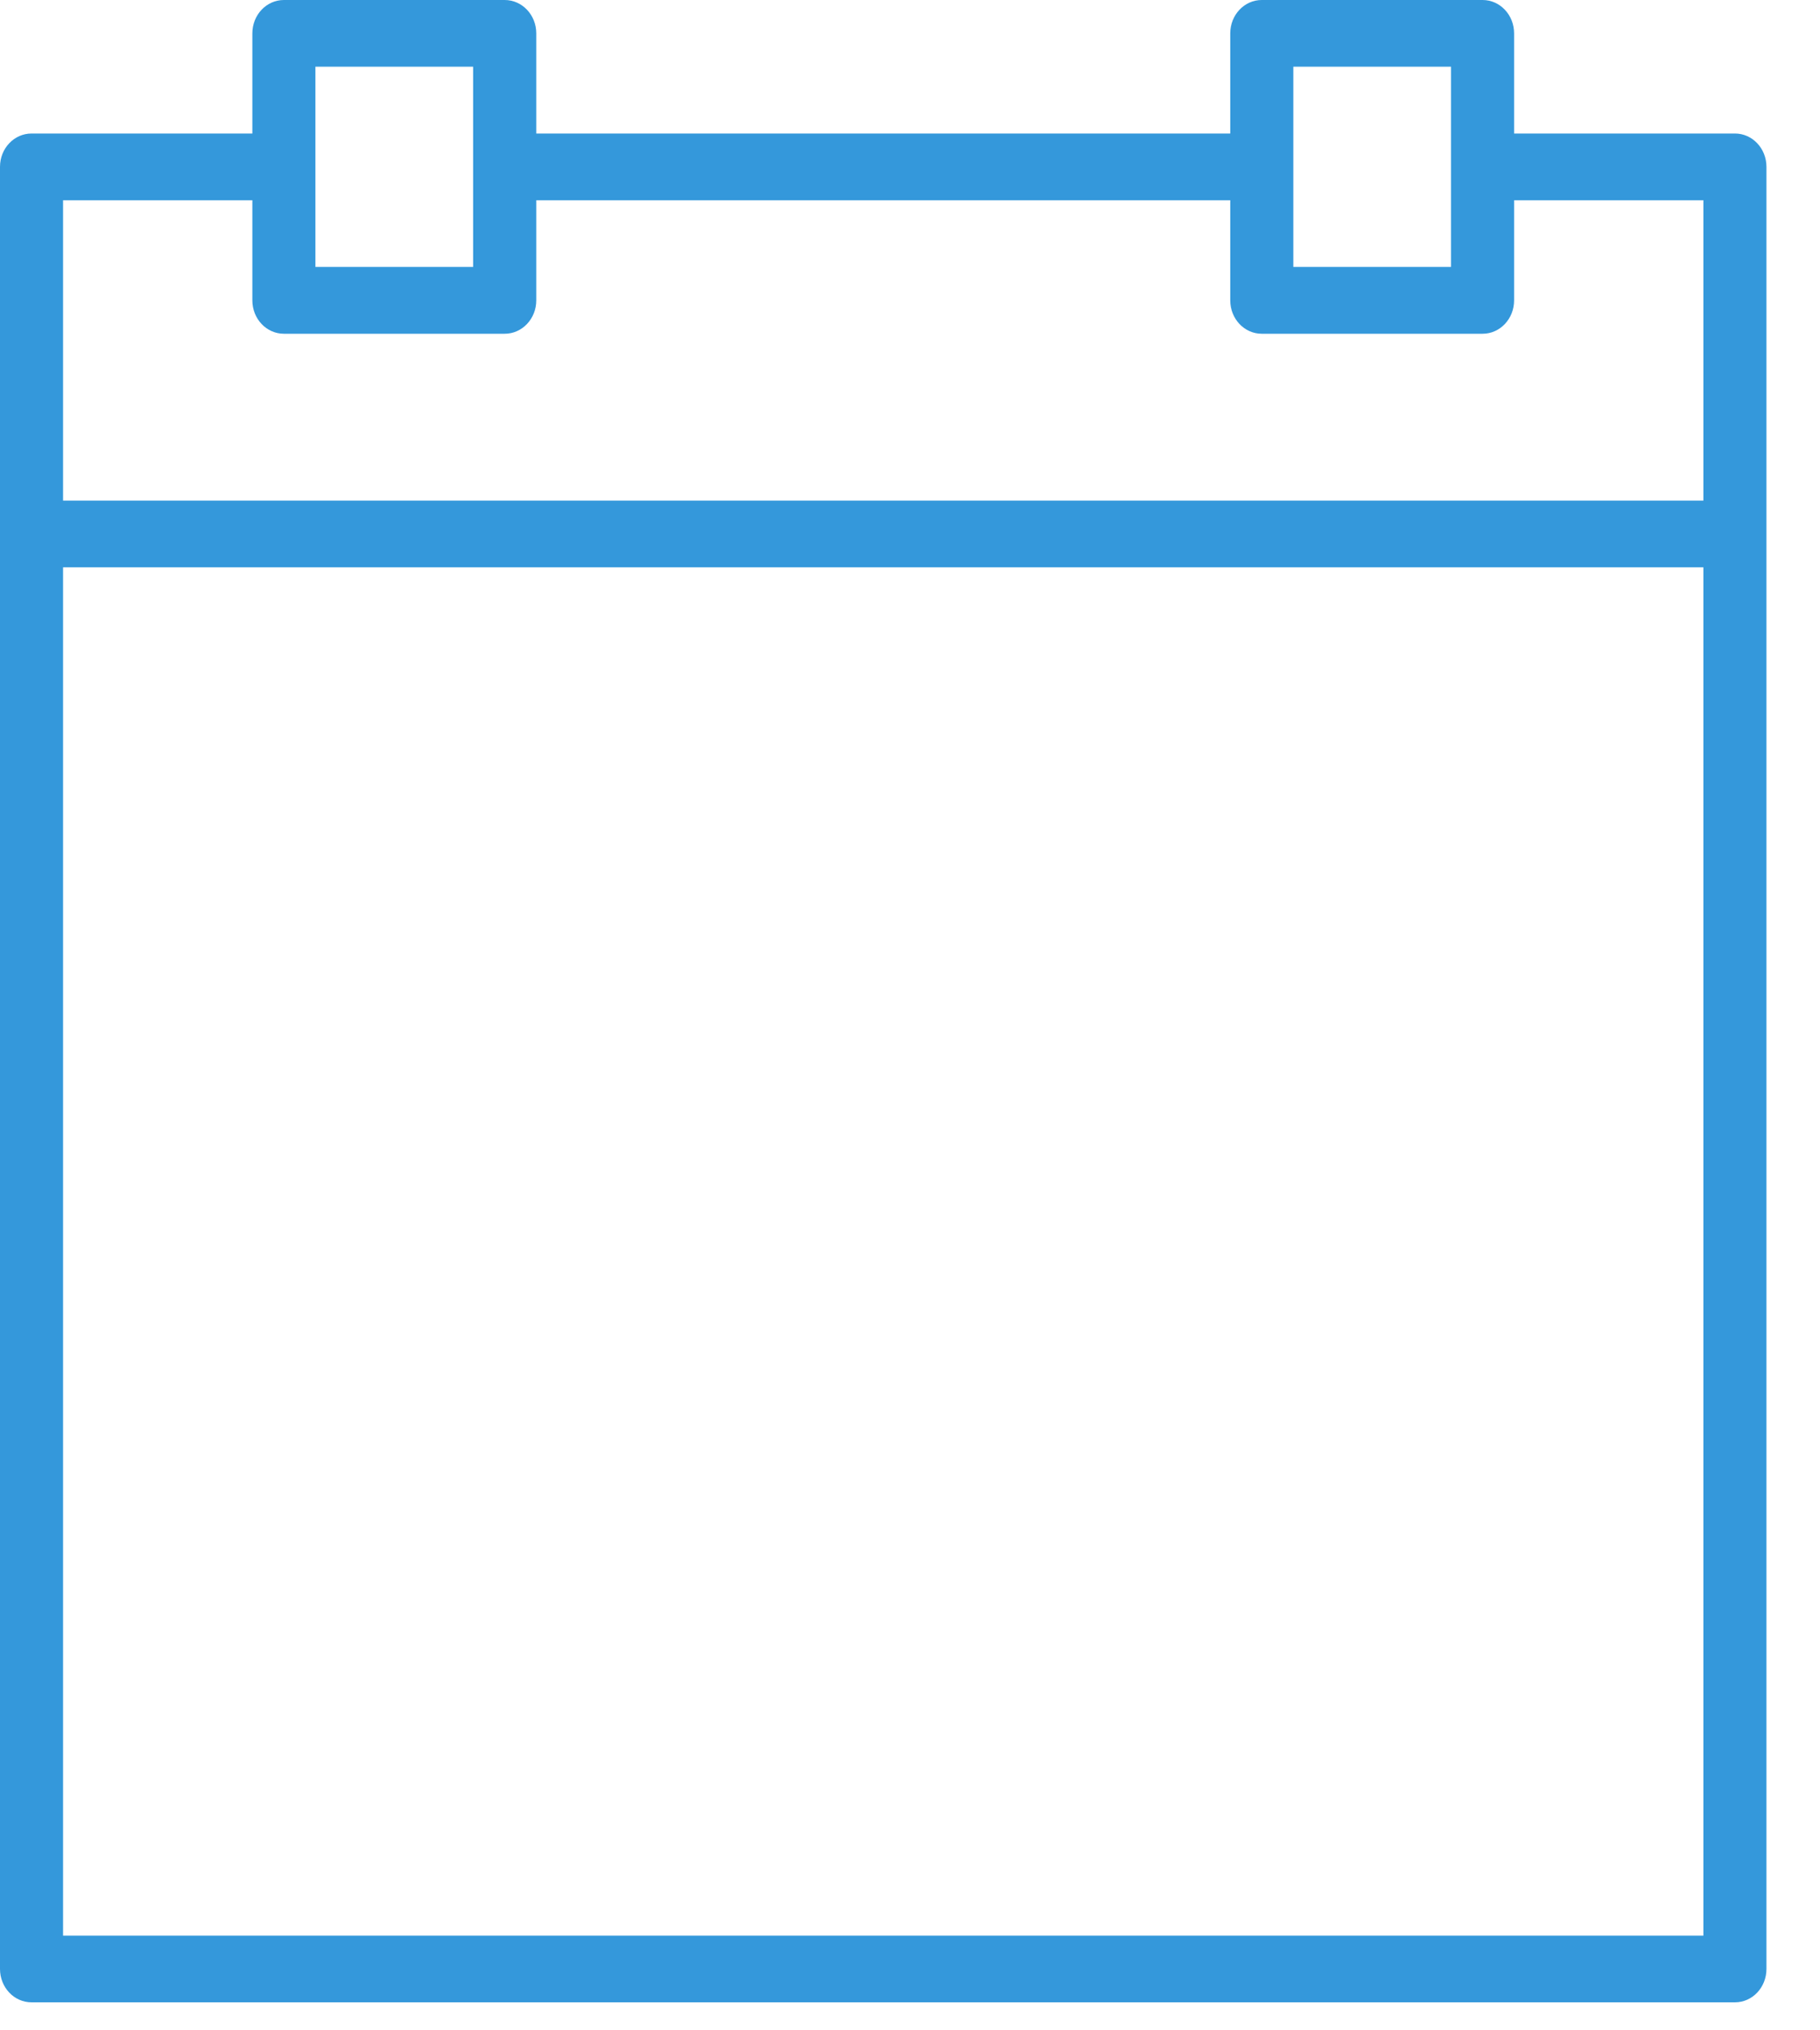 <?xml version="1.0" encoding="UTF-8"?>
<svg width="26px" height="29px" viewBox="0 0 26 29" version="1.1" xmlns="http://www.w3.org/2000/svg" xmlns:xlink="http://www.w3.org/1999/xlink">
    <!-- Generator: Sketch 46.2 (44496) - http://www.bohemiancoding.com/sketch -->
    <title>Shape</title>
    <desc>Created with Sketch.</desc>
    <defs></defs>
    <g id="Page-1" stroke="none" stroke-width="1" fill="none" fill-rule="evenodd">
        <g id="Desktop-HD" transform="translate(-483, -119)" fill-rule="nonzero" fill="#3498DB">
            <g id="Group">
                <path d="M507.785,120.907 L504.63,120.907 L504.63,119.477 C504.63,119.213 504.429,119 504.18,119 L501.025,119 C500.776,119 500.575,119.213 500.575,119.477 L500.575,120.907 L490.661,120.907 L490.661,119.477 C490.661,119.213 490.459,119 490.21,119 L487.056,119 C486.806,119 486.605,119.213 486.605,119.477 L486.605,120.907 L483.451,120.907 C483.201,120.907 483,121.12 483,121.383 L483,126.627 L483,147.123 C483,147.387 483.201,147.6 483.451,147.6 L507.785,147.6 C508.034,147.6 508.235,147.387 508.235,147.123 L508.235,126.627 L508.235,121.383 C508.235,121.12 508.034,120.907 507.785,120.907 Z M501.476,119.953 L503.729,119.953 L503.729,121.383 L503.729,122.813 L501.476,122.813 L501.476,121.383 L501.476,119.953 Z M487.506,119.953 L489.759,119.953 L489.759,121.383 L489.759,122.813 L487.506,122.813 L487.506,121.383 L487.506,119.953 Z M483.901,121.86 L486.605,121.86 L486.605,123.29 C486.605,123.554 486.806,123.767 487.056,123.767 L490.21,123.767 C490.459,123.767 490.661,123.554 490.661,123.29 L490.661,121.86 L500.575,121.86 L500.575,123.29 C500.575,123.554 500.776,123.767 501.025,123.767 L504.18,123.767 C504.429,123.767 504.63,123.554 504.63,123.29 L504.63,121.86 L507.334,121.86 L507.334,126.15 L483.901,126.15 L483.901,121.86 Z M483.901,146.647 L483.901,127.103 L507.334,127.103 L507.334,146.647 L483.901,146.647 Z" id="Shape"></path>
            </g>
        </g>
    </g>
</svg>